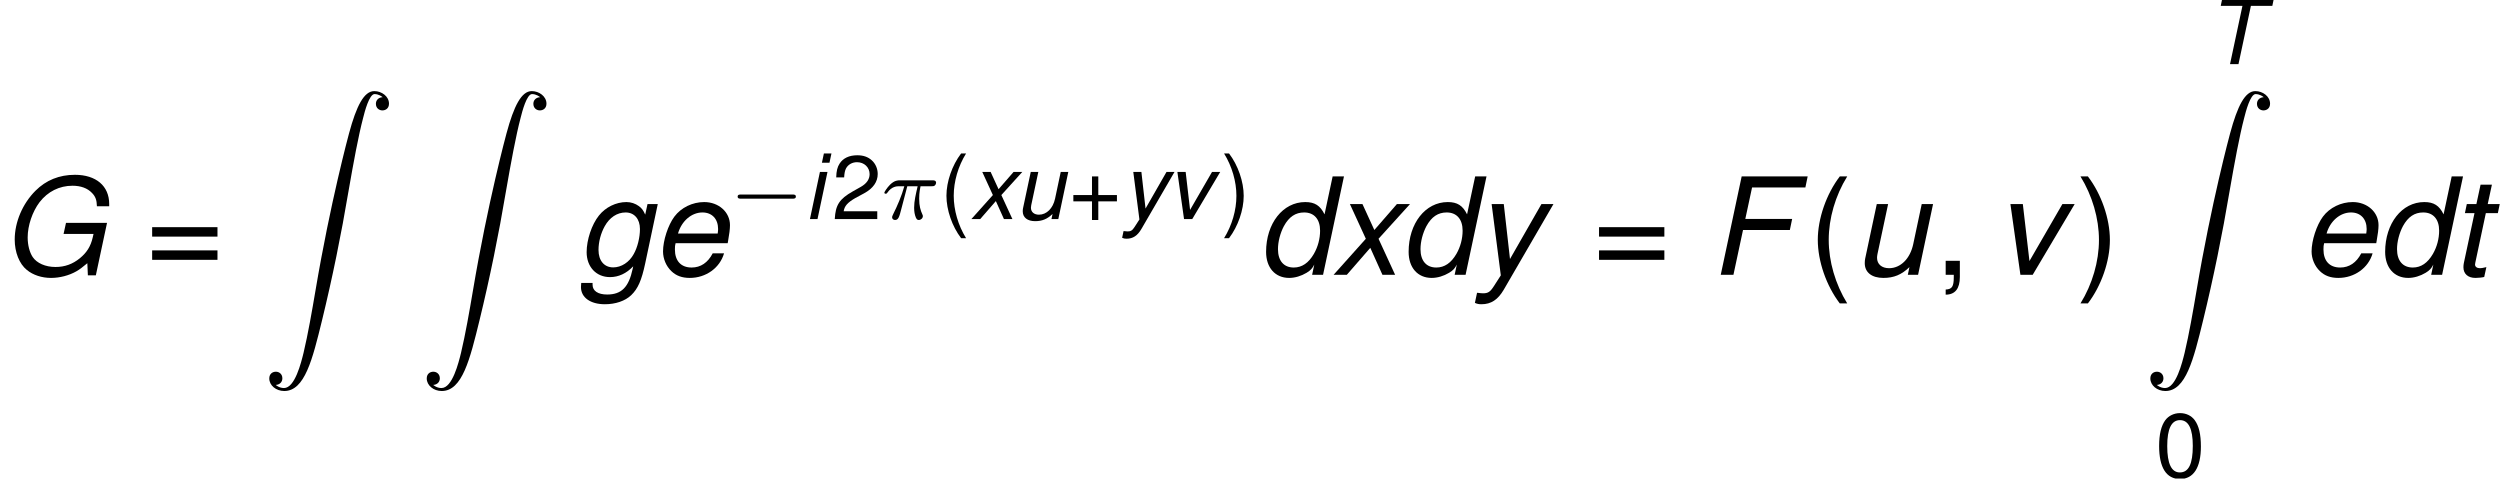 <?xml version='1.0' encoding='ISO-8859-1'?>
<!DOCTYPE svg PUBLIC "-//W3C//DTD SVG 1.1//EN" "http://www.w3.org/Graphics/SVG/1.1/DTD/svg11.dtd">
<!-- Generated by CodeCogs Thu Jan 16 08:23:13 2014 -->
<svg height='63.82' preserveAspectRatio='xMinYMin' version='1.1' viewBox='0 0 333.403 63.82' width='333.403' xmlns='http://www.w3.org/2000/svg' xmlns:xlink='http://www.w3.org/1999/xlink'>
<defs>
<path d='M3.06 -3.984H7.224L7.428 -4.968H3.264L3.864 -7.764H8.604L8.808 -8.748H2.94L1.08 -0H2.208L3.06 -3.984Z' id='g170'/>
<path d='M9.516 -4.62H5.868L5.652 -3.636H8.316L8.244 -3.324C8.064 -2.532 7.716 -1.98 7.104 -1.476C6.456 -0.948 5.76 -0.696 4.932 -0.696C4.044 -0.696 3.276 -1.032 2.904 -1.584C2.628 -2.004 2.46 -2.64 2.46 -3.324C2.46 -4.38 2.88 -5.616 3.516 -6.456C4.248 -7.404 5.28 -7.92 6.444 -7.92C7.176 -7.92 7.776 -7.704 8.172 -7.284C8.484 -6.972 8.604 -6.648 8.616 -6.096H9.708V-6.18V-6.228V-6.3C9.708 -7.896 8.544 -8.892 6.66 -8.892C5.268 -8.892 4.092 -8.412 3.156 -7.476C2.004 -6.324 1.308 -4.692 1.308 -3.132C1.308 -2.004 1.716 -0.972 2.388 -0.432C2.94 0.024 3.72 0.276 4.536 0.276C5.316 0.276 6.144 0.06 6.792 -0.312C7.08 -0.48 7.308 -0.648 7.764 -1.032L7.812 0.048H8.52L9.516 -4.62Z' id='g171'/>
<path d='M5.916 -7.764H8.772L8.976 -8.748H2.1L1.896 -7.764H4.788L3.132 -0H4.26L5.916 -7.764Z' id='g184'/>
<path d='M7.8 -8.748H6.792L6.072 -5.376C5.688 -6.156 5.208 -6.468 4.356 -6.468C2.364 -6.468 0.876 -4.572 0.876 -2.04C0.876 -0.636 1.68 0.276 2.928 0.276C3.444 0.276 3.996 0.108 4.476 -0.18C4.836 -0.396 4.992 -0.576 5.16 -0.912L4.968 -0H5.94L7.8 -8.748ZM4.26 -5.544C5.148 -5.544 5.676 -4.944 5.676 -3.924C5.676 -3.216 5.484 -2.484 5.124 -1.86C4.656 -1.056 4.068 -0.648 3.336 -0.648C2.448 -0.648 1.932 -1.248 1.932 -2.28C1.932 -2.952 2.136 -3.72 2.46 -4.332C2.916 -5.16 3.492 -5.544 4.26 -5.544Z' id='g1100'/>
<path d='M6.756 -2.808L6.792 -3.012C6.9 -3.588 6.96 -4.092 6.96 -4.416C6.96 -5.568 5.964 -6.468 4.668 -6.468C3.624 -6.468 2.616 -5.976 2.016 -5.172C1.452 -4.416 1.008 -3.048 1.008 -2.076C1.008 -1.428 1.284 -0.768 1.752 -0.324C2.172 0.084 2.7 0.276 3.384 0.276C4.824 0.276 6.06 -0.612 6.432 -1.908H5.424C4.992 -1.08 4.356 -0.648 3.552 -0.648C2.604 -0.648 2.064 -1.236 2.064 -2.256C2.064 -2.508 2.076 -2.628 2.124 -2.808H6.756ZM2.34 -3.672C2.652 -4.776 3.54 -5.544 4.512 -5.544C5.364 -5.544 5.904 -4.968 5.904 -4.068C5.904 -3.948 5.892 -3.864 5.868 -3.672H2.34Z' id='g1101'/>
<path d='M6.3 -6.288L6.096 -5.352C5.916 -5.748 5.796 -5.916 5.532 -6.108C5.22 -6.336 4.836 -6.468 4.428 -6.468C3.504 -6.468 2.568 -6.012 1.98 -5.268C1.344 -4.476 0.888 -3.12 0.888 -2.016C0.888 -0.708 1.74 0.204 2.964 0.204C3.72 0.204 4.428 -0.12 5.028 -0.756L4.98 -0.528C4.632 1.104 3.984 1.752 2.712 1.752C1.896 1.752 1.416 1.428 1.416 0.888V0.816V0.72H0.408L0.396 0.876C0.384 0.972 0.384 1.044 0.384 1.092C0.384 2.016 1.224 2.616 2.508 2.616C3.456 2.616 4.308 2.328 4.848 1.812C5.448 1.236 5.772 0.504 6.096 -1.02L7.212 -6.288H6.3ZM4.356 -5.544C5.124 -5.544 5.628 -4.968 5.628 -4.068C5.628 -3.324 5.412 -2.436 5.076 -1.848C4.68 -1.116 3.972 -0.66 3.252 -0.66C2.448 -0.66 1.944 -1.26 1.944 -2.208C1.944 -2.928 2.148 -3.696 2.496 -4.32C2.928 -5.1 3.6 -5.544 4.356 -5.544Z' id='g1103'/>
<path d='M3.132 -6.288H2.124L0.792 -0H1.8L3.132 -6.288ZM3.66 -8.748H2.652L2.388 -7.512H3.396L3.66 -8.748Z' id='g1105'/>
<path d='M4.392 -6.288H3.324L3.696 -8.016H2.688L2.316 -6.288H1.464L1.296 -5.484H2.148L1.2 -1.044C1.176 -0.924 1.164 -0.792 1.164 -0.672C1.164 -0.084 1.572 0.276 2.232 0.276C2.472 0.276 2.844 0.24 3.012 0.192L3.204 -0.684C2.832 -0.6 2.772 -0.588 2.628 -0.588C2.364 -0.588 2.196 -0.72 2.196 -0.912C2.196 -0.948 2.208 -1.008 2.22 -1.08L3.156 -5.484H4.224L4.392 -6.288Z' id='g1116'/>
<path d='M5.796 -0L7.128 -6.288H6.12L5.364 -2.724C5.088 -1.428 4.236 -0.588 3.216 -0.588C2.568 -0.588 2.148 -0.948 2.148 -1.512C2.148 -1.608 2.16 -1.716 2.184 -1.836L3.132 -6.288H2.124L1.092 -1.44C1.068 -1.32 1.056 -1.188 1.056 -1.032C1.056 -0.216 1.68 0.276 2.712 0.276C3.648 0.276 4.332 -0.012 5.028 -0.684L4.884 -0H5.796Z' id='g1117'/>
<path d='M3.444 -0L7.176 -6.288H6.084L3.156 -1.224L2.568 -6.288H1.464L2.352 -0H3.444Z' id='g1118'/>
<path d='M4.2 -3.204L6.996 -6.288H5.832L3.828 -3.984L2.772 -6.288H1.656L3.072 -3.204L0.204 -0H1.38L3.468 -2.4L4.548 -0H5.676L4.2 -3.204Z' id='g1120'/>
<path d='M6.012 -6.288L3.216 -1.404L2.664 -6.288H1.584L2.4 0.048L1.776 1.02C1.452 1.524 1.26 1.644 0.816 1.644C0.696 1.644 0.612 1.632 0.288 1.596L0.096 2.496C0.312 2.592 0.456 2.616 0.684 2.616C1.536 2.616 2.148 2.208 2.664 1.32L7.08 -6.288H6.012Z' id='g1121'/>
<path d='M2.832 -8.748C1.632 -7.176 0.876 -4.992 0.876 -3.108C0.876 -1.212 1.632 0.972 2.832 2.544H3.492C2.436 0.828 1.848 -1.188 1.848 -3.108C1.848 -5.016 2.436 -7.044 3.492 -8.748H2.832Z' id='g340'/>
<path d='M1.116 2.544C2.316 0.972 3.072 -1.212 3.072 -3.096C3.072 -4.992 2.316 -7.176 1.116 -8.748H0.456C1.512 -7.032 2.1 -5.016 2.1 -3.096C2.1 -1.188 1.512 0.84 0.456 2.544H1.116Z' id='g341'/>
<path d='M6.408 -3.204H3.924V-5.688H3.084V-3.204H0.6V-2.364H3.084V0.12H3.924V-2.364H6.408V-3.204Z' id='g343'/>
<path d='M1.044 -1.248V-0H1.764V0.216C1.764 1.044 1.608 1.284 1.044 1.308V1.764C1.884 1.764 2.304 1.224 2.304 0.192V-1.248H1.044Z' id='g344'/>
<path d='M3.3 -8.508C2.508 -8.508 1.788 -8.16 1.344 -7.572C0.792 -6.828 0.516 -5.688 0.516 -4.116C0.516 -1.248 1.476 0.276 3.3 0.276C5.1 0.276 6.084 -1.248 6.084 -4.044C6.084 -5.7 5.82 -6.804 5.256 -7.572C4.812 -8.172 4.104 -8.508 3.3 -8.508ZM3.3 -7.572C4.44 -7.572 5.004 -6.42 5.004 -4.14C5.004 -1.728 4.452 -0.6 3.276 -0.6C2.16 -0.6 1.596 -1.776 1.596 -4.104S2.16 -7.572 3.3 -7.572Z' id='g348'/>
<path d='M6.072 -1.044H1.596C1.704 -1.74 2.088 -2.184 3.132 -2.796L4.332 -3.444C5.52 -4.092 6.132 -4.968 6.132 -6.012C6.132 -6.72 5.844 -7.38 5.34 -7.836S4.212 -8.508 3.408 -8.508C2.328 -8.508 1.524 -8.124 1.056 -7.404C0.756 -6.948 0.624 -6.42 0.6 -5.556H1.656C1.692 -6.132 1.764 -6.48 1.908 -6.756C2.184 -7.272 2.736 -7.584 3.372 -7.584C4.332 -7.584 5.052 -6.9 5.052 -5.988C5.052 -5.316 4.656 -4.74 3.9 -4.308L2.796 -3.684C1.02 -2.676 0.504 -1.872 0.408 -0H6.072V-1.044Z' id='g350'/>
<path d='M6.408 -4.236H0.6V-3.396H6.408V-4.236ZM6.408 -2.172H0.6V-1.332H6.408V-2.172Z' id='g361'/>
<path d='M1.248 26.124C1.632 26.1 1.836 25.836 1.836 25.536C1.836 25.14 1.536 24.948 1.26 24.948C0.972 24.948 0.672 25.128 0.672 25.548C0.672 26.16 1.272 26.664 2.004 26.664C3.828 26.664 4.512 23.856 5.364 20.376C6.288 16.584 7.068 12.756 7.716 8.904C8.16 6.348 8.604 3.948 9.012 2.4C9.156 1.812 9.564 0.264 10.032 0.264C10.404 0.264 10.704 0.492 10.752 0.54C10.356 0.564 10.152 0.828 10.152 1.128C10.152 1.524 10.452 1.716 10.728 1.716C11.016 1.716 11.316 1.536 11.316 1.116C11.316 0.468 10.668 -0 10.008 -0C9.096 -0 8.424 1.308 7.764 3.756C7.728 3.888 6.096 9.912 4.776 17.76C4.464 19.596 4.116 21.6 3.72 23.268C3.504 24.144 2.952 26.4 1.98 26.4C1.548 26.4 1.248 26.124 1.248 26.124Z' id='g490'/>
<use id='g940' transform='scale(0.667)' xlink:href='#g340'/>
<use id='g941' transform='scale(0.667)' xlink:href='#g341'/>
<use id='g943' transform='scale(0.667)' xlink:href='#g343'/>
<use id='g948' transform='scale(0.667)' xlink:href='#g348'/>
<use id='g950' transform='scale(0.667)' xlink:href='#g350'/>
<path d='M5.6 -1.816C5.712 -1.816 5.888 -1.816 5.888 -2S5.712 -2.184 5.6 -2.184H1C0.888 -2.184 0.712 -2.184 0.712 -2S0.888 -1.816 1 -1.816H5.6Z' id='g50'/>
<use id='g784' transform='scale(0.667)' xlink:href='#g184'/>
<use id='g7105' transform='scale(0.667)' xlink:href='#g1105'/>
<use id='g7117' transform='scale(0.667)' xlink:href='#g1117'/>
<use id='g7118' transform='scale(0.667)' xlink:href='#g1118'/>
<use id='g7120' transform='scale(0.667)' xlink:href='#g1120'/>
<use id='g7121' transform='scale(0.667)' xlink:href='#g1121'/>
<path d='M2.272 -2.92H3.192C3.024 -2.192 2.88 -1.6 2.88 -1.008C2.88 -0.952 2.88 -0.608 2.968 -0.32C3.072 0.016 3.152 0.08 3.296 0.08C3.472 0.08 3.656 -0.072 3.656 -0.264C3.656 -0.32 3.648 -0.336 3.616 -0.408C3.448 -0.776 3.328 -1.16 3.328 -1.816C3.328 -2 3.328 -2.336 3.448 -2.92H4.416C4.544 -2.92 4.632 -2.92 4.712 -2.984C4.808 -3.072 4.832 -3.176 4.832 -3.224C4.832 -3.448 4.632 -3.448 4.496 -3.448H1.608C1.44 -3.448 1.136 -3.448 0.744 -3.064C0.456 -2.776 0.232 -2.408 0.232 -2.352C0.232 -2.28 0.288 -2.256 0.352 -2.256C0.432 -2.256 0.448 -2.28 0.496 -2.344C0.888 -2.92 1.36 -2.92 1.544 -2.92H2.008C1.776 -2.072 1.352 -1.104 1.056 -0.52C1 -0.4 0.92 -0.24 0.92 -0.168C0.92 -0 1.056 0.08 1.184 0.08C1.488 0.08 1.568 -0.224 1.736 -0.88L2.272 -2.92Z' id='g1025'/>
</defs>
<g id='page1' transform='matrix(1.5 0 0 1.5 -84.937 -82.92)'>
<use x='56.625' xlink:href='#g171' y='79.713'/>
<use x='69.552' xlink:href='#g361' y='79.713'/>
<use x='79.893' xlink:href='#g490' y='63.38'/>
<use x='93.893' xlink:href='#g490' y='63.38'/>
<use x='107.893' xlink:href='#g1103' y='79.713'/>
<use x='114.565' xlink:href='#g1101' y='79.713'/>
<use x='121.495' xlink:href='#g50' y='74.759'/>
<use x='128.106' xlink:href='#g7105' y='74.759'/>
<use x='130.57' xlink:href='#g950' y='74.759'/>
<use x='135.018' xlink:href='#g1025' y='74.759'/>
<use x='140.186' xlink:href='#g940' y='74.759'/>
<use x='142.85' xlink:href='#g7120' y='74.759'/>
<use x='146.85' xlink:href='#g7117' y='74.759'/>
<use x='151.654' xlink:href='#g943' y='74.759'/>
<use x='156.326' xlink:href='#g7121' y='74.759'/>
<use x='160.326' xlink:href='#g7118' y='74.759'/>
<use x='165.15' xlink:href='#g941' y='74.759'/>
<use x='168.314' xlink:href='#g1100' y='79.713'/>
<use x='174.986' xlink:href='#g1120' y='79.713'/>
<use x='180.986' xlink:href='#g1100' y='79.713'/>
<use x='187.658' xlink:href='#g1121' y='79.713'/>
<use x='198.191' xlink:href='#g361' y='79.713'/>
<use x='208.532' xlink:href='#g170' y='79.713'/>
<use x='217.364' xlink:href='#g340' y='79.713'/>
<use x='221.36' xlink:href='#g1117' y='79.713'/>
<use x='228.566' xlink:href='#g344' y='79.713'/>
<use x='233.902' xlink:href='#g1118' y='79.713'/>
<use x='241.138' xlink:href='#g341' y='79.713'/>
<use x='252.801' xlink:href='#g784' y='60.98'/>
<use x='247.134' xlink:href='#g490' y='63.38'/>
<use x='248.243' xlink:href='#g948' y='97.683'/>
<use x='261.134' xlink:href='#g1101' y='79.713'/>
<use x='267.806' xlink:href='#g1100' y='79.713'/>
<use x='274.478' xlink:href='#g1116' y='79.713'/>
<script type="text/ecmascript" xlink:href="http://codecogs.izyba.com/svg.js"/></g>
</svg>
